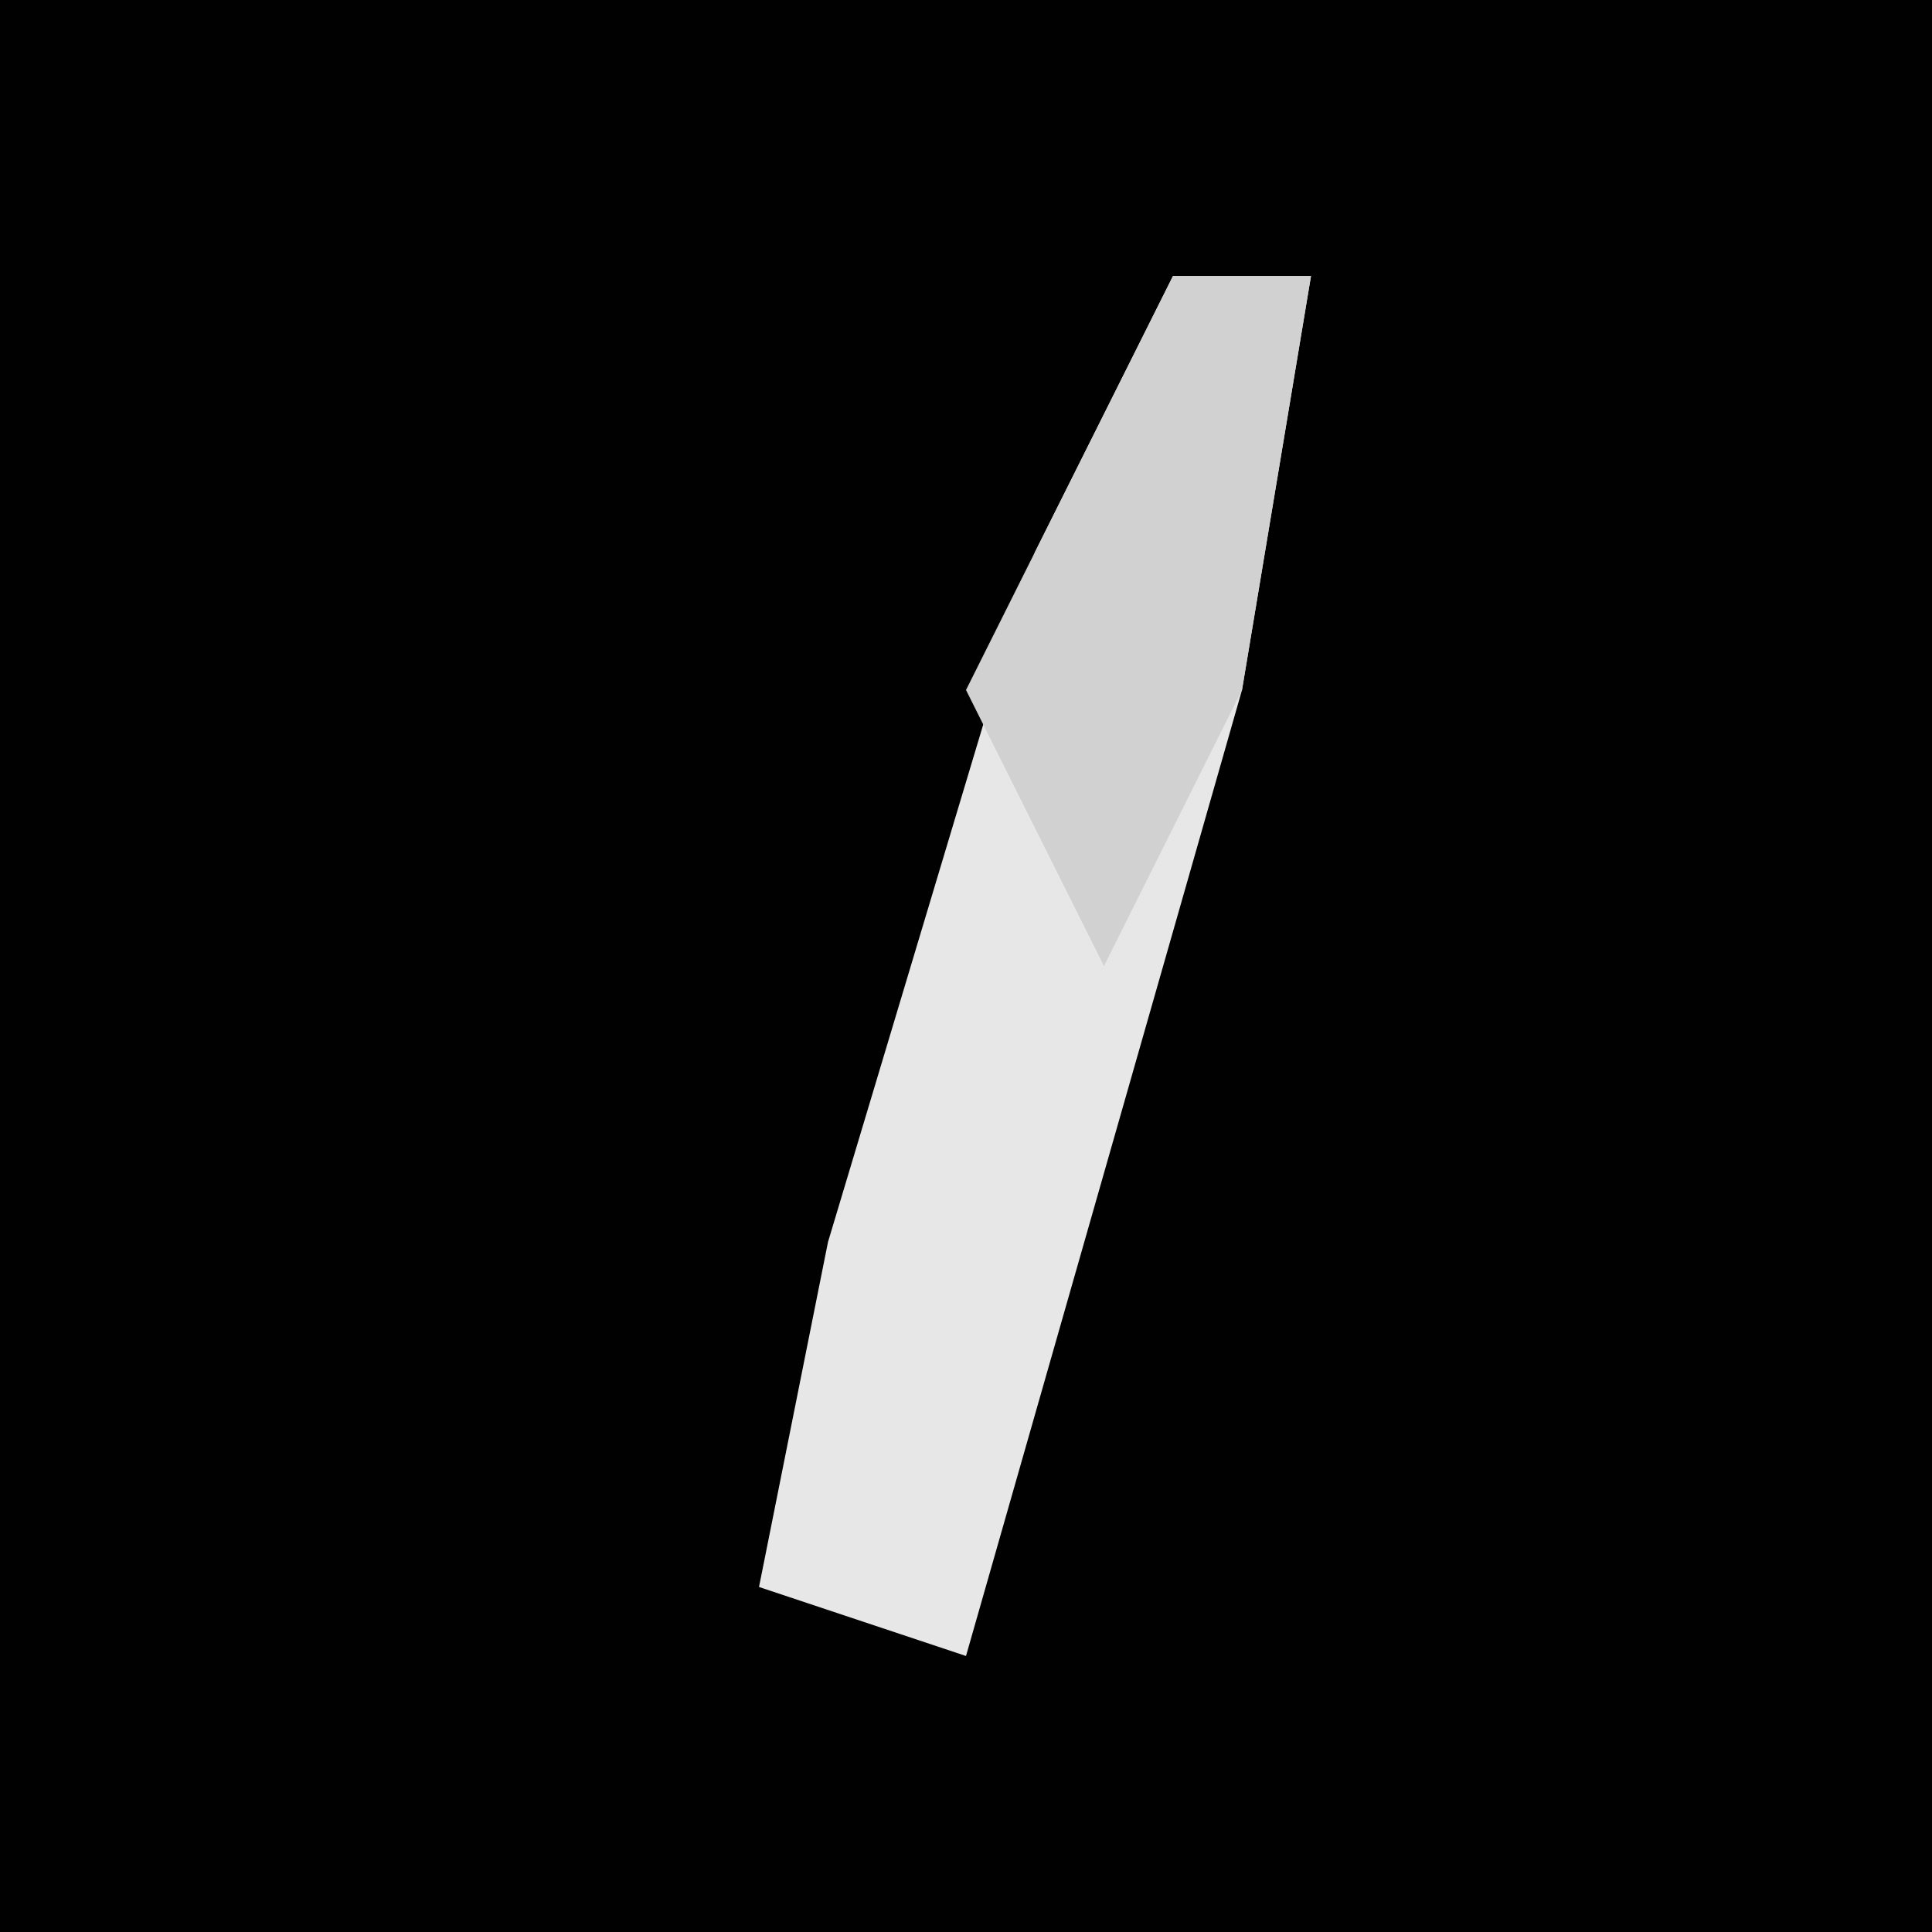 <?xml version="1.0" encoding="UTF-8"?>
<svg version="1.1" xmlns="http://www.w3.org/2000/svg" width="28" height="28">
<path d="M0,0 L28,0 L28,28 L0,28 Z " fill="#010101" transform="translate(0,0)"/>
<path d="M0,0 L2,0 L1,6 L-3,20 L-6,19 L-5,14 L-2,4 Z " fill="#E7E7E7" transform="translate(17,4)"/>
<path d="M0,0 L2,0 L1,6 L-1,10 L-3,6 Z " fill="#D1D1D1" transform="translate(17,4)"/>
</svg>
